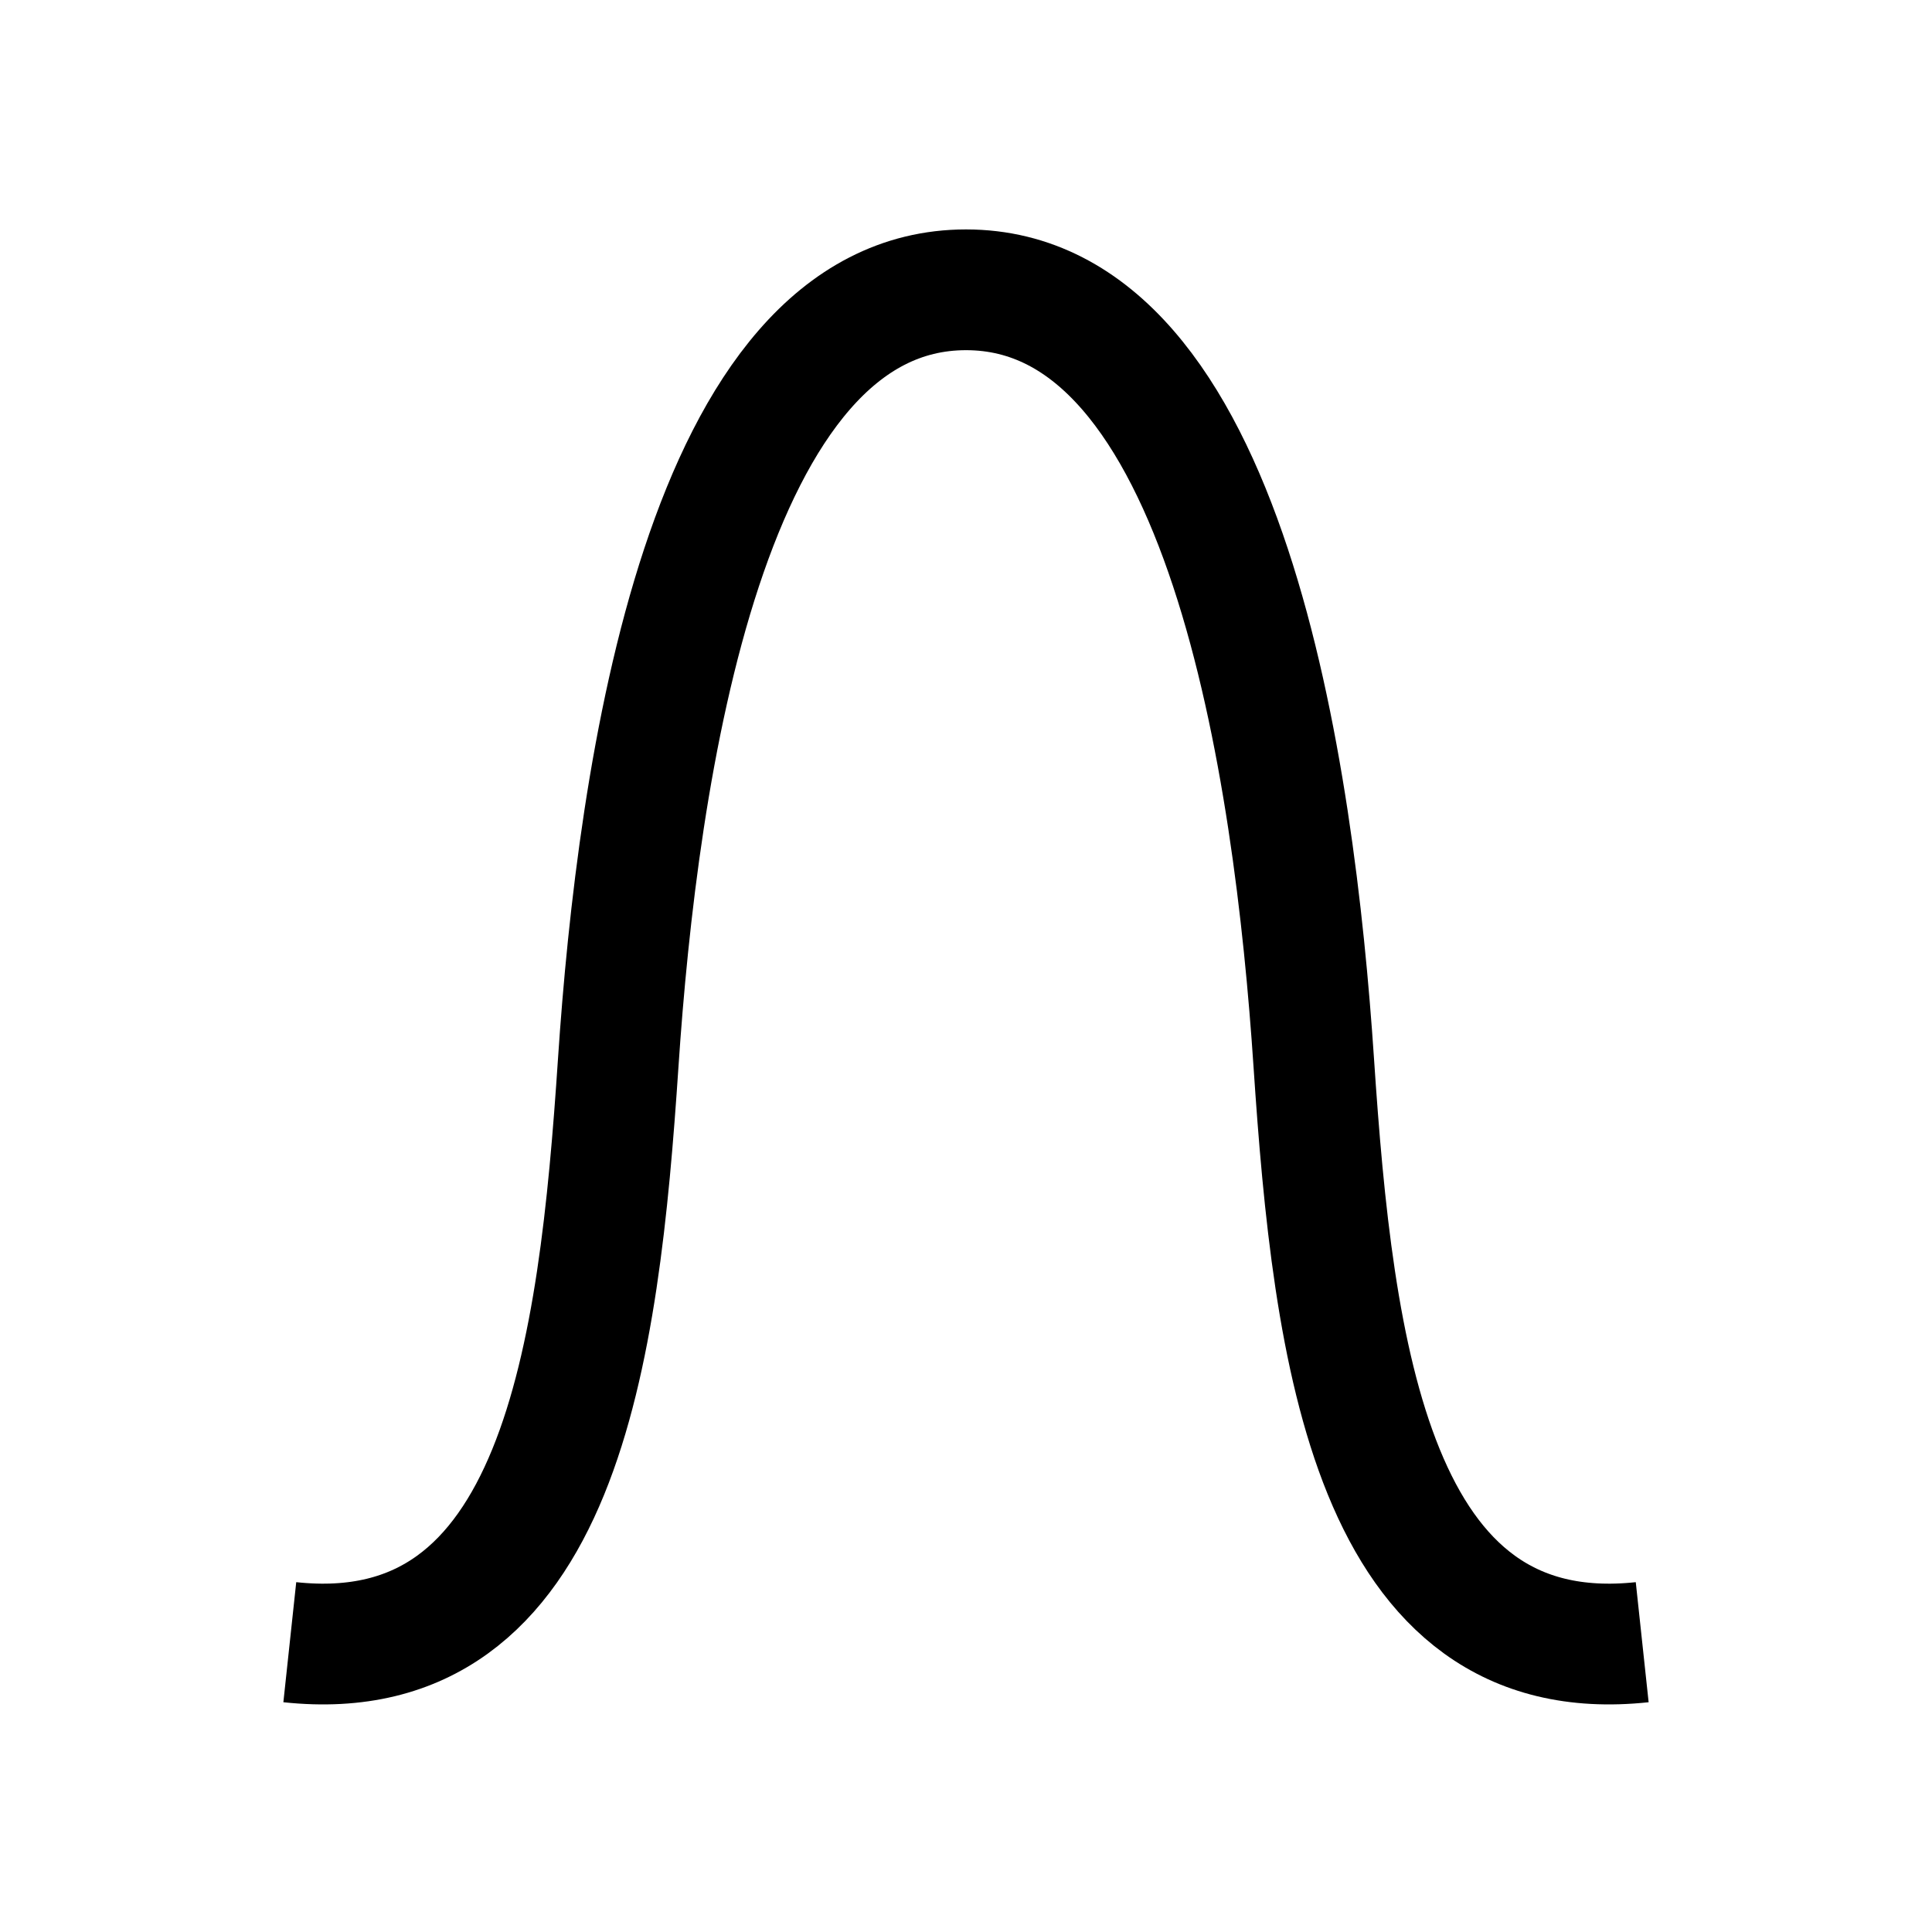 <?xml version="1.0"?><svg fill="transparent" viewBox="-100 -100 200 200" width="200px" height="200px" xmlns="http://www.w3.org/2000/svg"><path stroke="black" fill="none" stroke-width="12.5" d="M -70 70 C  -42 73,  -38 40,  -36 10 C  -34 -20,  -27 -70,  0 -70 C  27 -70,  34 -20,  36 10 C  38 40,  42 73,  70 70 "/></svg>